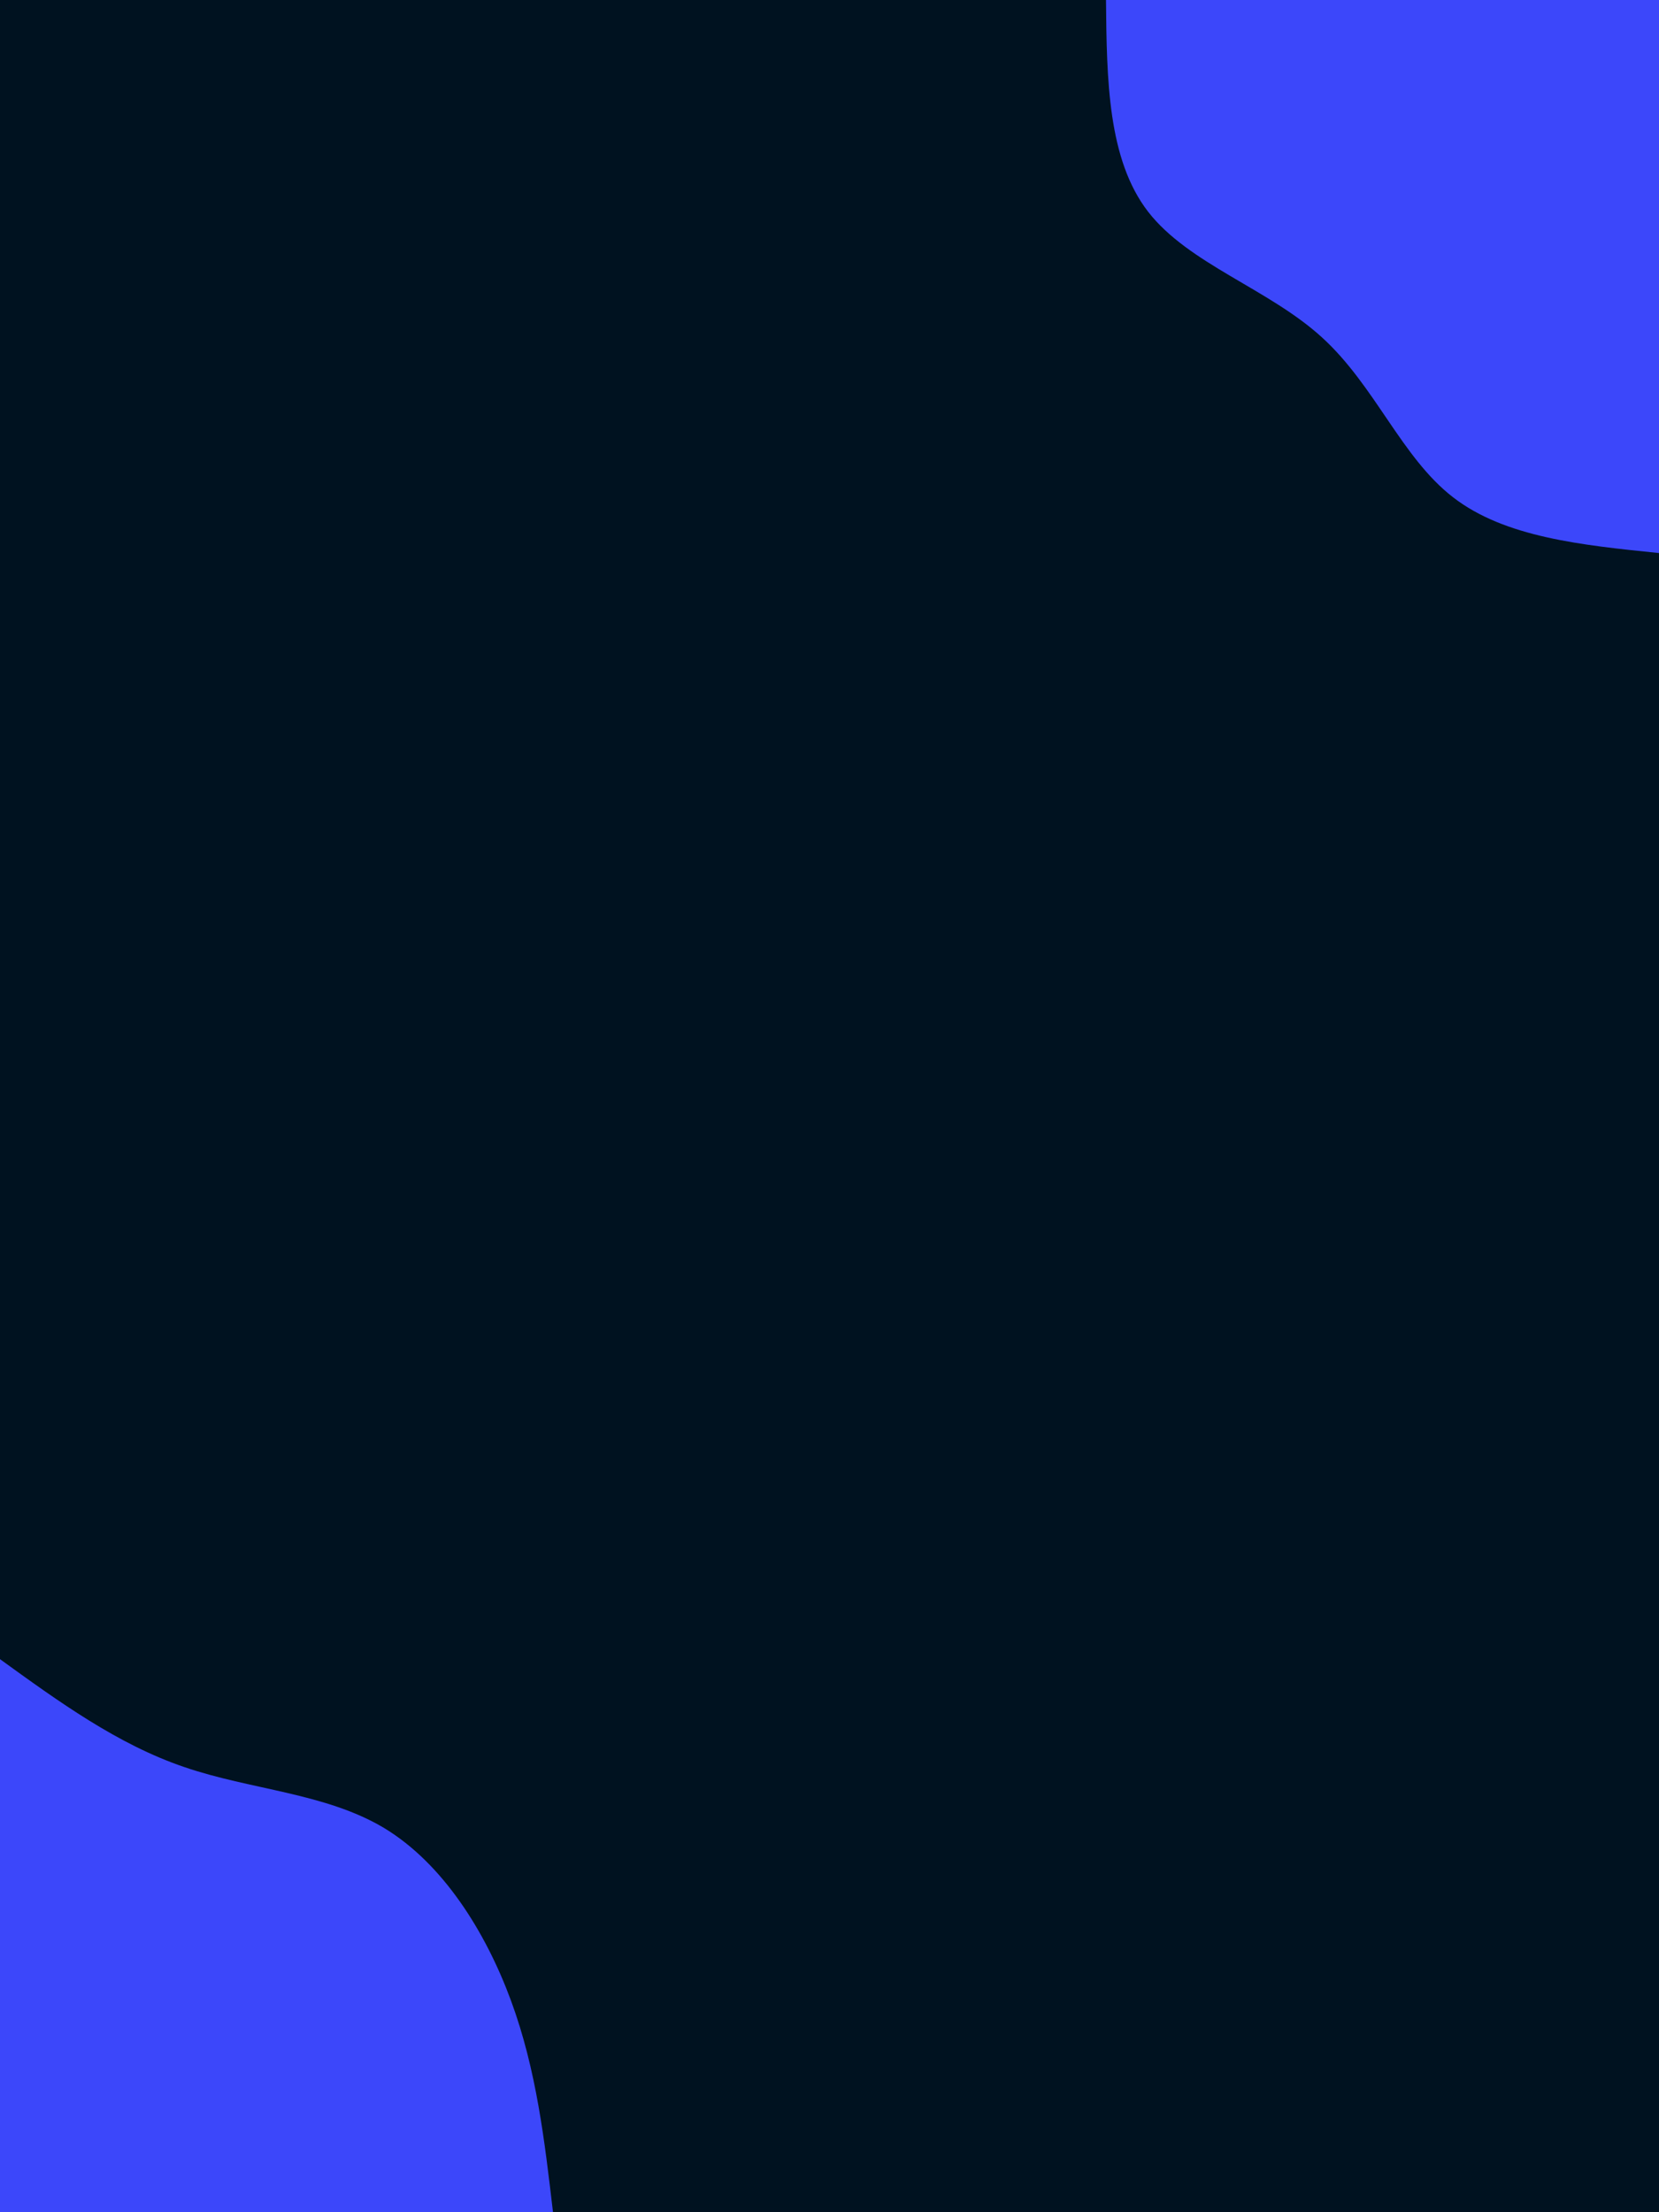 <svg id="visual" viewBox="0 0 675 900" width="675" height="900" xmlns="http://www.w3.org/2000/svg" xmlns:xlink="http://www.w3.org/1999/xlink" version="1.1"><rect x="0" y="0" width="675" height="900" fill="#001220"></rect><defs><linearGradient id="grad1_0" x1="0%" y1="0%" x2="100%" y2="100%"><stop offset="30%" stop-color="#001220" stop-opacity="1"></stop><stop offset="70%" stop-color="#001220" stop-opacity="1"></stop></linearGradient></defs><defs><linearGradient id="grad2_0" x1="0%" y1="0%" x2="100%" y2="100%"><stop offset="30%" stop-color="#001220" stop-opacity="1"></stop><stop offset="70%" stop-color="#001220" stop-opacity="1"></stop></linearGradient></defs><g transform="translate(675, 0)"><path d="M0 225C-31.4 221.8 -62.8 218.6 -83.8 202.3C-104.8 186.1 -115.5 156.9 -137.2 137.2C-158.8 117.5 -191.4 107.4 -207.9 86.1C-224.3 64.8 -224.7 32.4 -225 0L0 0Z" fill="#3c47fa"></path></g><g transform="translate(0, 900)"><path d="M0 -225C23.9 -207.7 47.9 -190.3 75 -181.1C102.1 -171.8 132.4 -170.6 156.3 -156.3C180.1 -141.9 197.5 -114.3 207.9 -86.1C218.3 -57.9 221.6 -28.9 225 0L0 0Z" fill="#3c47fa"></path></g></svg>